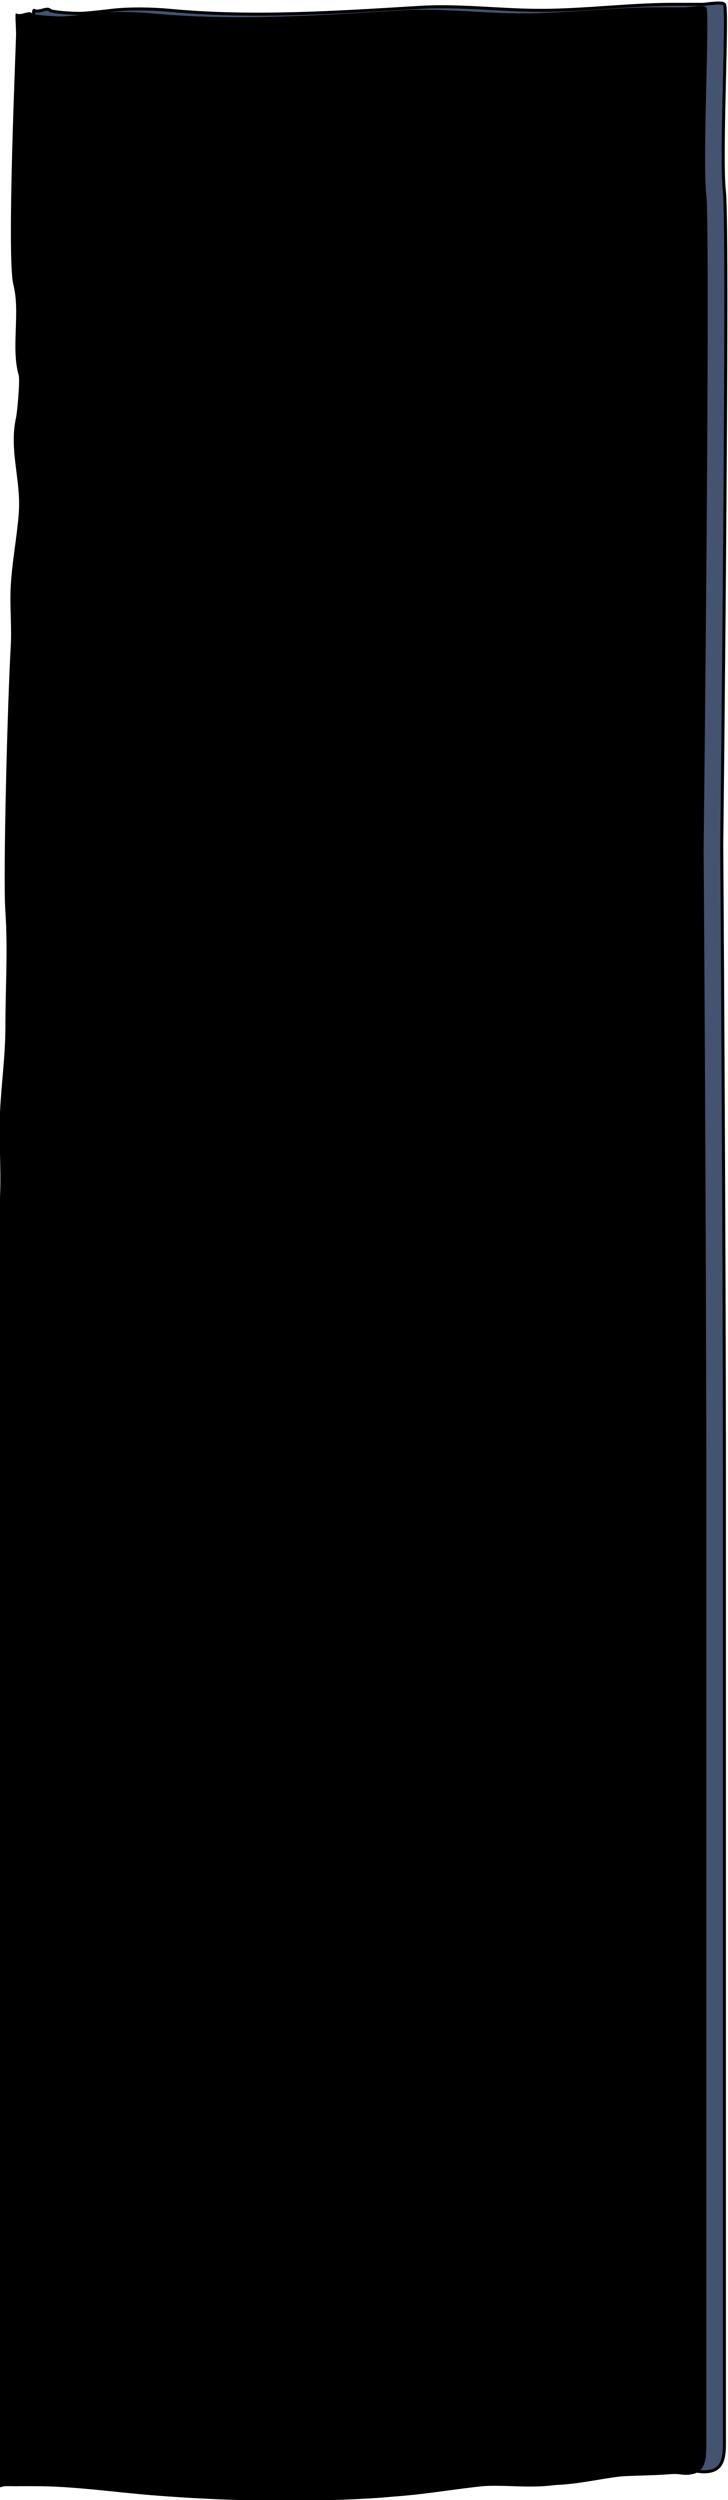 <svg version="1.2" xmlns="http://www.w3.org/2000/svg" xmlns:xlink="http://www.w3.org/1999/xlink" overflow="visible" preserveAspectRatio="none" viewBox="0 0 241 827" width="241" height="827"><g transform="translate(1, 1)"><defs><path id="path-158715432288723975" d="M3.527 -3.99 C6.173 -3.99 12.734 -4.832 14.11 -4.988 C20.039 -5.659 27.571 -5.548 33.511 -4.988 C61.001 -2.396 88.929 -4.35 116.406 -5.985 C129.483 -6.764 142.929 -4.988 156.089 -4.988 C170.784 -4.988 185.602 -6.983 200.182 -6.983 C203.416 -6.983 206.649 -6.983 209.883 -6.983 C211.059 -6.983 216.202 -7.941 217.033 -7 C218.28 -5.589 215.699 42.93 217.033 55 C218.489 68.178 216.154 271.342 216.154 271.342 C216.154 271.342 217.033 397.037 217.033 482.83 C217.033 568.622 217.033 642.151 217.033 728 C217.033 733.985 217.033 755.345 217.033 760 C217.033 763.99 217.033 790.024 217.033 800 C217.033 803.978 216.61 808.102 212.64 809 C209.444 809.723 208.555 808.79 205.473 809.039 C198.725 809.584 191.922 809.451 185.191 810.036 C177.817 810.678 170.552 812.536 163.144 813.029 C156.407 813.477 149.599 812.581 142.861 813.029 C130.797 813.832 118.8 816.299 106.705 817.019 C82.636 818.452 57.513 817.961 33.511 816.022 C20.677 814.985 7.657 813.029 -5.291 813.029 C-8.525 813.029 -11.758 813.029 -14.992 813.029 C-16.167 813.029 -17.993 814.219 -18.519 813.029 C-19.264 811.344 -17.949 810.451 -17.637 809.039 C-17.15 806.836 -17.361 802.244 -17.637 800.06 C-18.523 793.044 -19.506 786.138 -20.283 779.111 C-20.933 773.223 -19.808 767.065 -20.283 761.155 C-23.115 725.909 -21.042 689.686 -19.401 654.414 C-18.584 636.848 -20.283 619.147 -20.283 601.542 C-20.283 585.696 -19.461 569.468 -20.283 553.658 C-21.44 531.413 -22.48 508.145 -21.165 485.822 C-19.206 452.587 -18.157 419.352 -16.755 386.064 C-16.364 376.777 -17.211 367.415 -16.755 358.132 C-16.295 348.757 -14.992 339.565 -14.992 330.2 C-14.992 317.701 -14.144 304.751 -14.992 292.291 C-15.838 279.847 -14.207 221.123 -13.228 204.504 C-12.838 197.883 -13.594 191.176 -13.228 184.553 C-12.784 176.517 -11.225 168.611 -10.582 160.611 C-9.689 149.499 -13.889 139.661 -11.464 128.688 C-11.042 126.779 -10.128 116.263 -10.582 114.722 C-13.197 105.85 -10.006 93.87 -12.346 84.794 C-14.623 75.965 -11.464 4.988 -11.464 1.995 C-11.464 -0.998 -11.895 -5.232 -11.464 -4.988 C-9.851 -4.076 -7.213 -6.164 -6.173 -4.988 C-5.732 -4.489 0 -3.99 3.527 -3.99" vector-effect="non-scaling-stroke"/><filter height="300%" id="filter-158715432292223978" width="300%" x="-100%" y="-100%" vector-effect="non-scaling-stroke"><feFlood flood-opacity="0" result="backgroundFix" vector-effect="non-scaling-stroke"/><feColorMatrix in="SourceAlpha" result="hardAlpha" type="matrix" values="0 0 0 0 0 0 0 0 0 0 0 0 0 0 0 0 0 0 127 0" vector-effect="non-scaling-stroke"/><feOffset dx="-6" dy="1" vector-effect="non-scaling-stroke"/><feGaussianBlur stdDeviation="0.5" vector-effect="non-scaling-stroke"/><feComposite in2="hardAlpha" k2="-1" k3="1" operator="arithmetic" vector-effect="non-scaling-stroke"/><feColorMatrix in="" result="" type="matrix" values="0 0 0 0 0  0 0 0 0 0  0 0 0 0 0  0 0 0 0.2 0" vector-effect="non-scaling-stroke"/><feBlend in2="backgroundFix" mode="normal" result="shadowInner_1" vector-effect="non-scaling-stroke"/></filter></defs><g transform="translate(21.778, 7.414)"><path style="stroke: rgb(0, 0, 0); stroke-width: 1px; stroke-linecap: round; stroke-linejoin: miter; fill: rgb(67, 83, 112);" d="M3.527 -3.99 C6.173 -3.99 12.734 -4.832 14.11 -4.988 C20.039 -5.659 27.571 -5.548 33.511 -4.988 C61.001 -2.396 88.929 -4.35 116.406 -5.985 C129.483 -6.764 142.929 -4.988 156.089 -4.988 C170.784 -4.988 185.602 -6.983 200.182 -6.983 C203.416 -6.983 206.649 -6.983 209.883 -6.983 C211.059 -6.983 216.202 -7.941 217.033 -7 C218.28 -5.589 215.699 42.93 217.033 55 C218.489 68.178 216.154 271.342 216.154 271.342 C216.154 271.342 217.033 397.037 217.033 482.83 C217.033 568.622 217.033 642.151 217.033 728 C217.033 733.985 217.033 755.345 217.033 760 C217.033 763.99 217.033 790.024 217.033 800 C217.033 803.978 216.61 808.102 212.64 809 C209.444 809.723 208.555 808.79 205.473 809.039 C198.725 809.584 191.922 809.451 185.191 810.036 C177.817 810.678 170.552 812.536 163.144 813.029 C156.407 813.477 149.599 812.581 142.861 813.029 C130.797 813.832 118.8 816.299 106.705 817.019 C82.636 818.452 57.513 817.961 33.511 816.022 C20.677 814.985 7.657 813.029 -5.291 813.029 C-8.525 813.029 -11.758 813.029 -14.992 813.029 C-16.167 813.029 -17.993 814.219 -18.519 813.029 C-19.264 811.344 -17.949 810.451 -17.637 809.039 C-17.15 806.836 -17.361 802.244 -17.637 800.06 C-18.523 793.044 -19.506 786.138 -20.283 779.111 C-20.933 773.223 -19.808 767.065 -20.283 761.155 C-23.115 725.909 -21.042 689.686 -19.401 654.414 C-18.584 636.848 -20.283 619.147 -20.283 601.542 C-20.283 585.696 -19.461 569.468 -20.283 553.658 C-21.44 531.413 -22.48 508.145 -21.165 485.822 C-19.206 452.587 -18.157 419.352 -16.755 386.064 C-16.364 376.777 -17.211 367.415 -16.755 358.132 C-16.295 348.757 -14.992 339.565 -14.992 330.2 C-14.992 317.701 -14.144 304.751 -14.992 292.291 C-15.838 279.847 -14.207 221.123 -13.228 204.504 C-12.838 197.883 -13.594 191.176 -13.228 184.553 C-12.784 176.517 -11.225 168.611 -10.582 160.611 C-9.689 149.499 -13.889 139.661 -11.464 128.688 C-11.042 126.779 -10.128 116.263 -10.582 114.722 C-13.197 105.85 -10.006 93.87 -12.346 84.794 C-14.623 75.965 -11.464 4.988 -11.464 1.995 C-11.464 -0.998 -11.895 -5.232 -11.464 -4.988 C-9.851 -4.076 -7.213 -6.164 -6.173 -4.988 C-5.732 -4.489 0 -3.99 3.527 -3.99" vector-effect="non-scaling-stroke"/><use xlink:href="#path-158715432288723975" xmlns:xlink="http://www.w3.org/1999/xlink" filter="url(#filter-158715432292223978)" vector-effect="non-scaling-stroke"/></g></g></svg>
